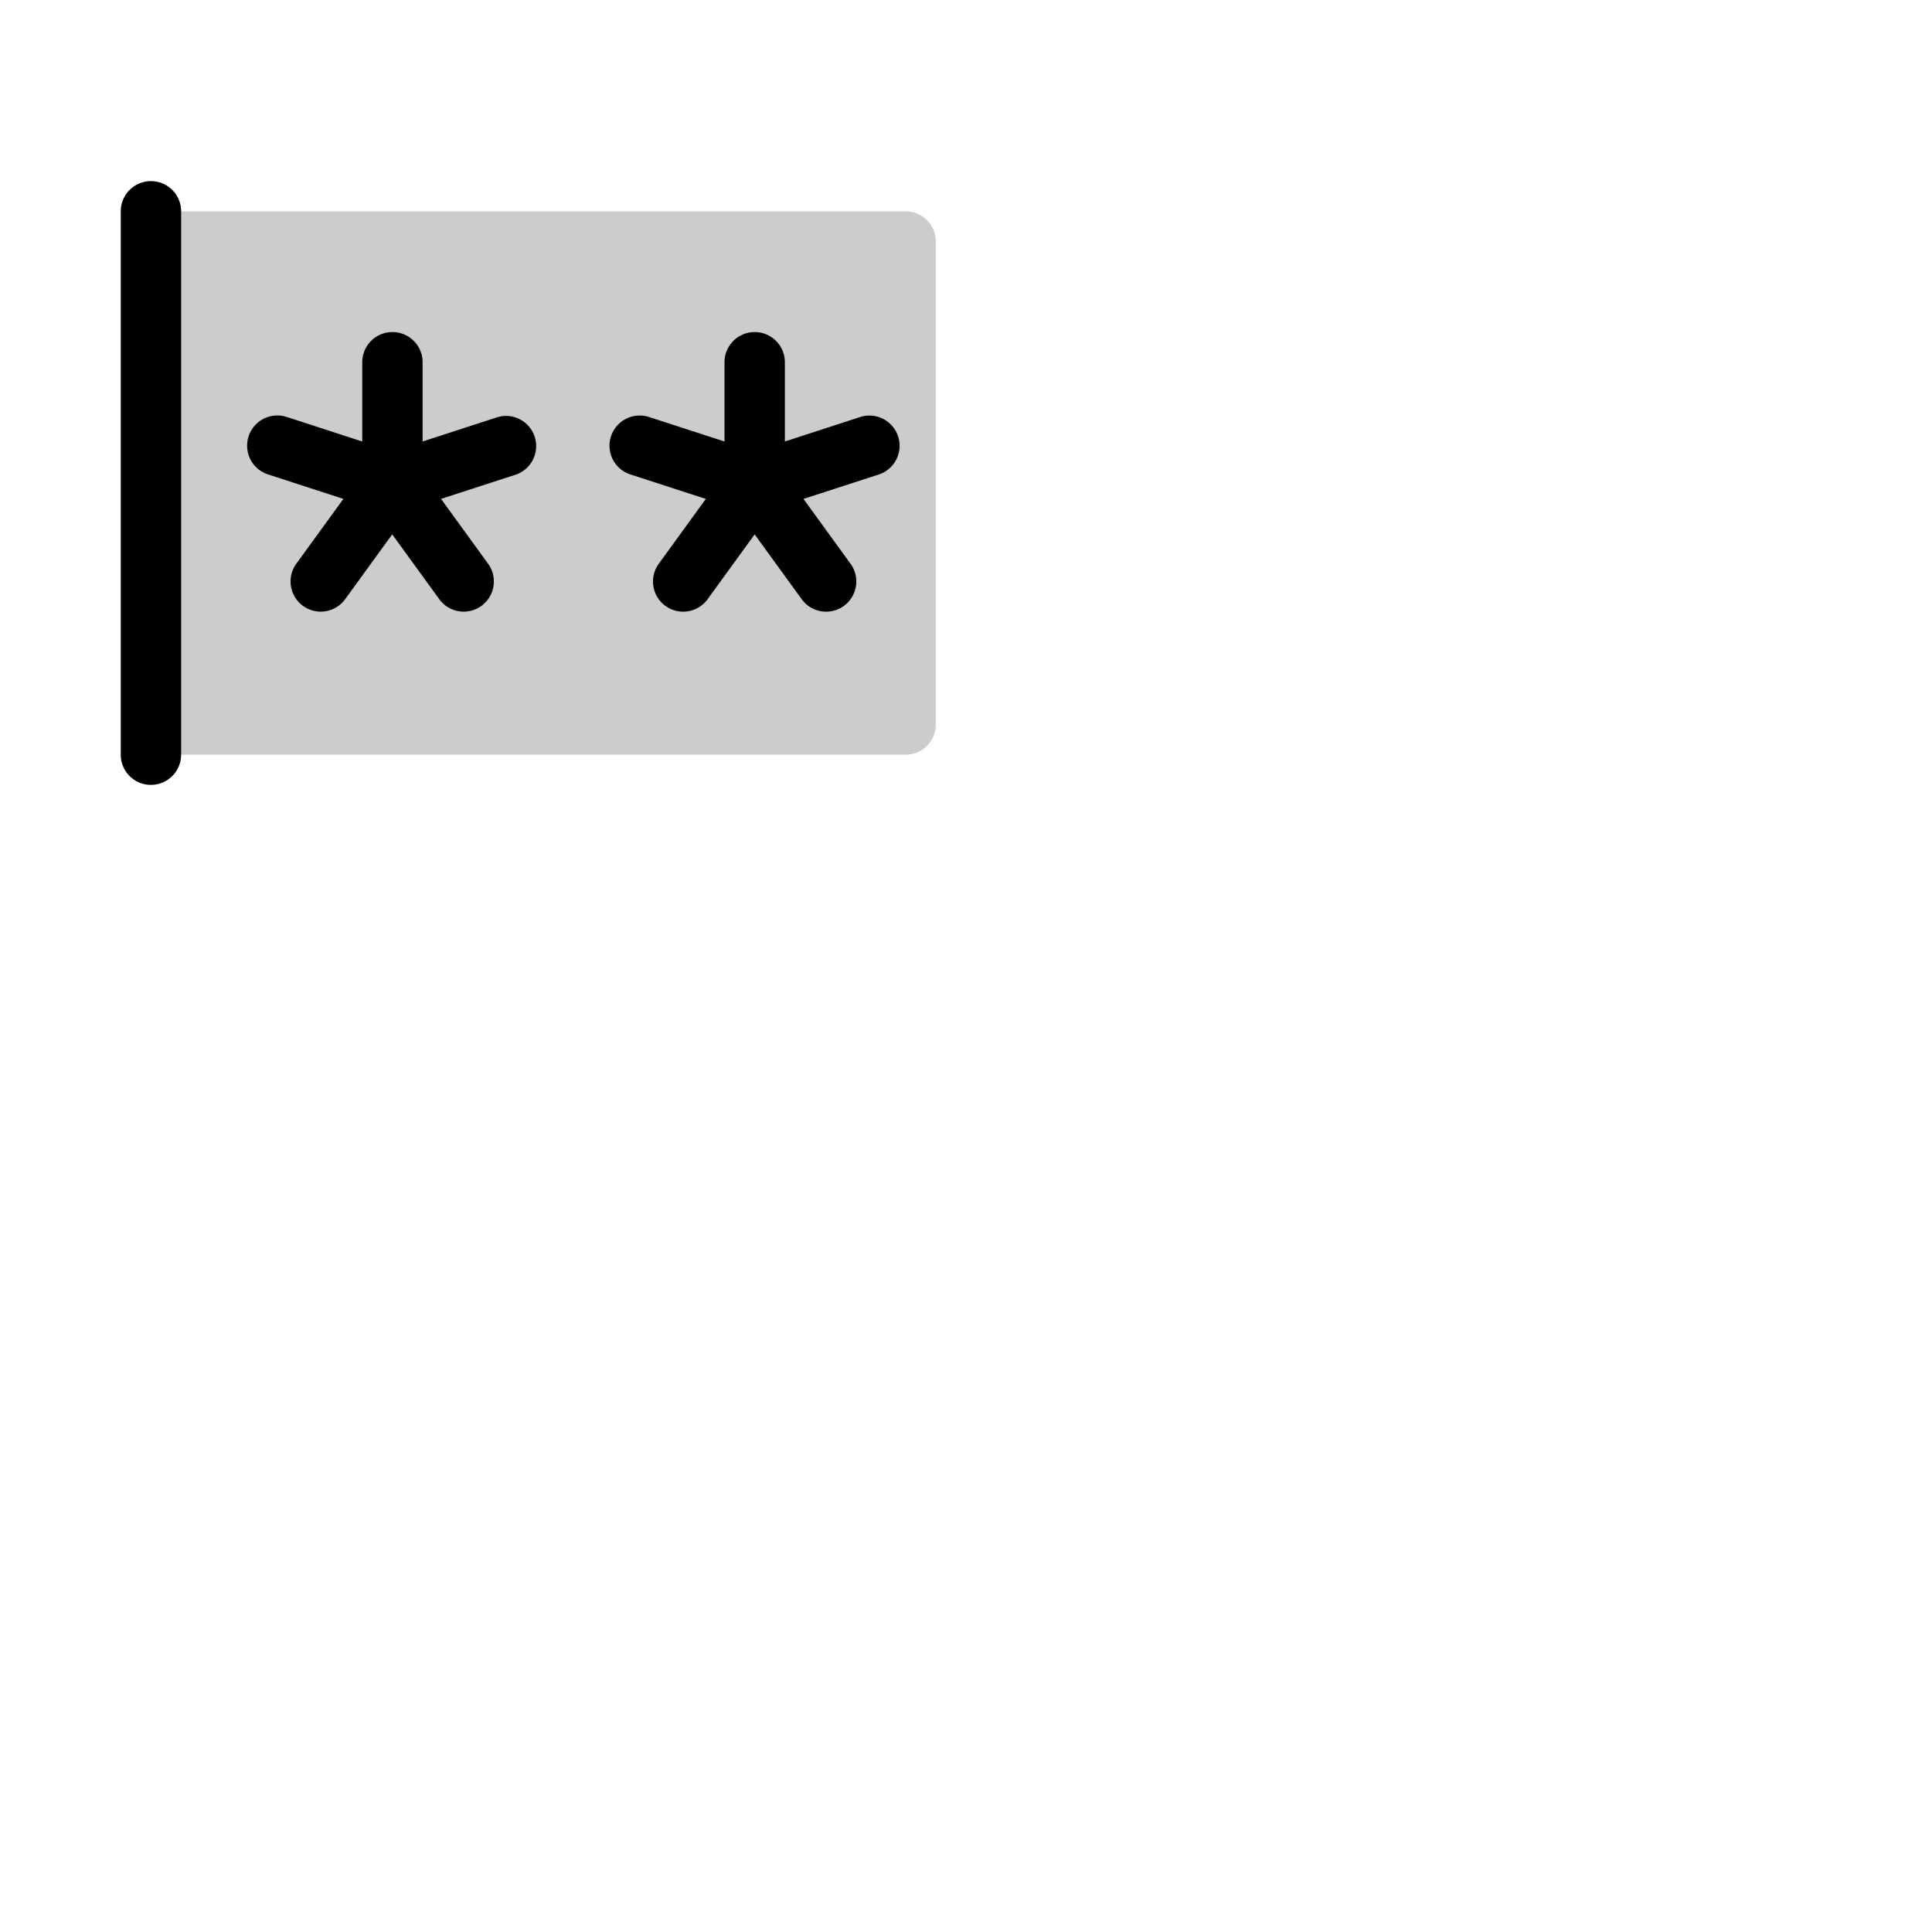 <svg xmlns="http://www.w3.org/2000/svg" version="1.1" viewBox="0 0 512 512" fill="currentColor"><g fill="currentColor"><path d="M248 64v128a8 8 0 0 1-8 8H40V56h200a8 8 0 0 1 8 8" opacity=".2"/><path d="M48 56v144a8 8 0 0 1-16 0V56a8 8 0 0 1 16 0m84 54.5l-20 6.5V96a8 8 0 0 0-16 0v21l-20-6.5a8 8 0 0 0-5 15.22l20 6.49l-12.34 17a8 8 0 1 0 12.94 9.4l12.34-17l12.34 17a8 8 0 1 0 12.94-9.4l-12.34-17l20-6.49A8 8 0 0 0 132 110.5m106 5.14a8 8 0 0 0-10-5.14l-20 6.5V96a8 8 0 0 0-16 0v21l-20-6.49a8 8 0 0 0-4.95 15.22l20 6.49l-12.34 17a8 8 0 1 0 12.94 9.4l12.34-17l12.34 17a8 8 0 1 0 12.94-9.4l-12.34-17l20-6.49a8 8 0 0 0 5.07-10.09"/></g></svg>